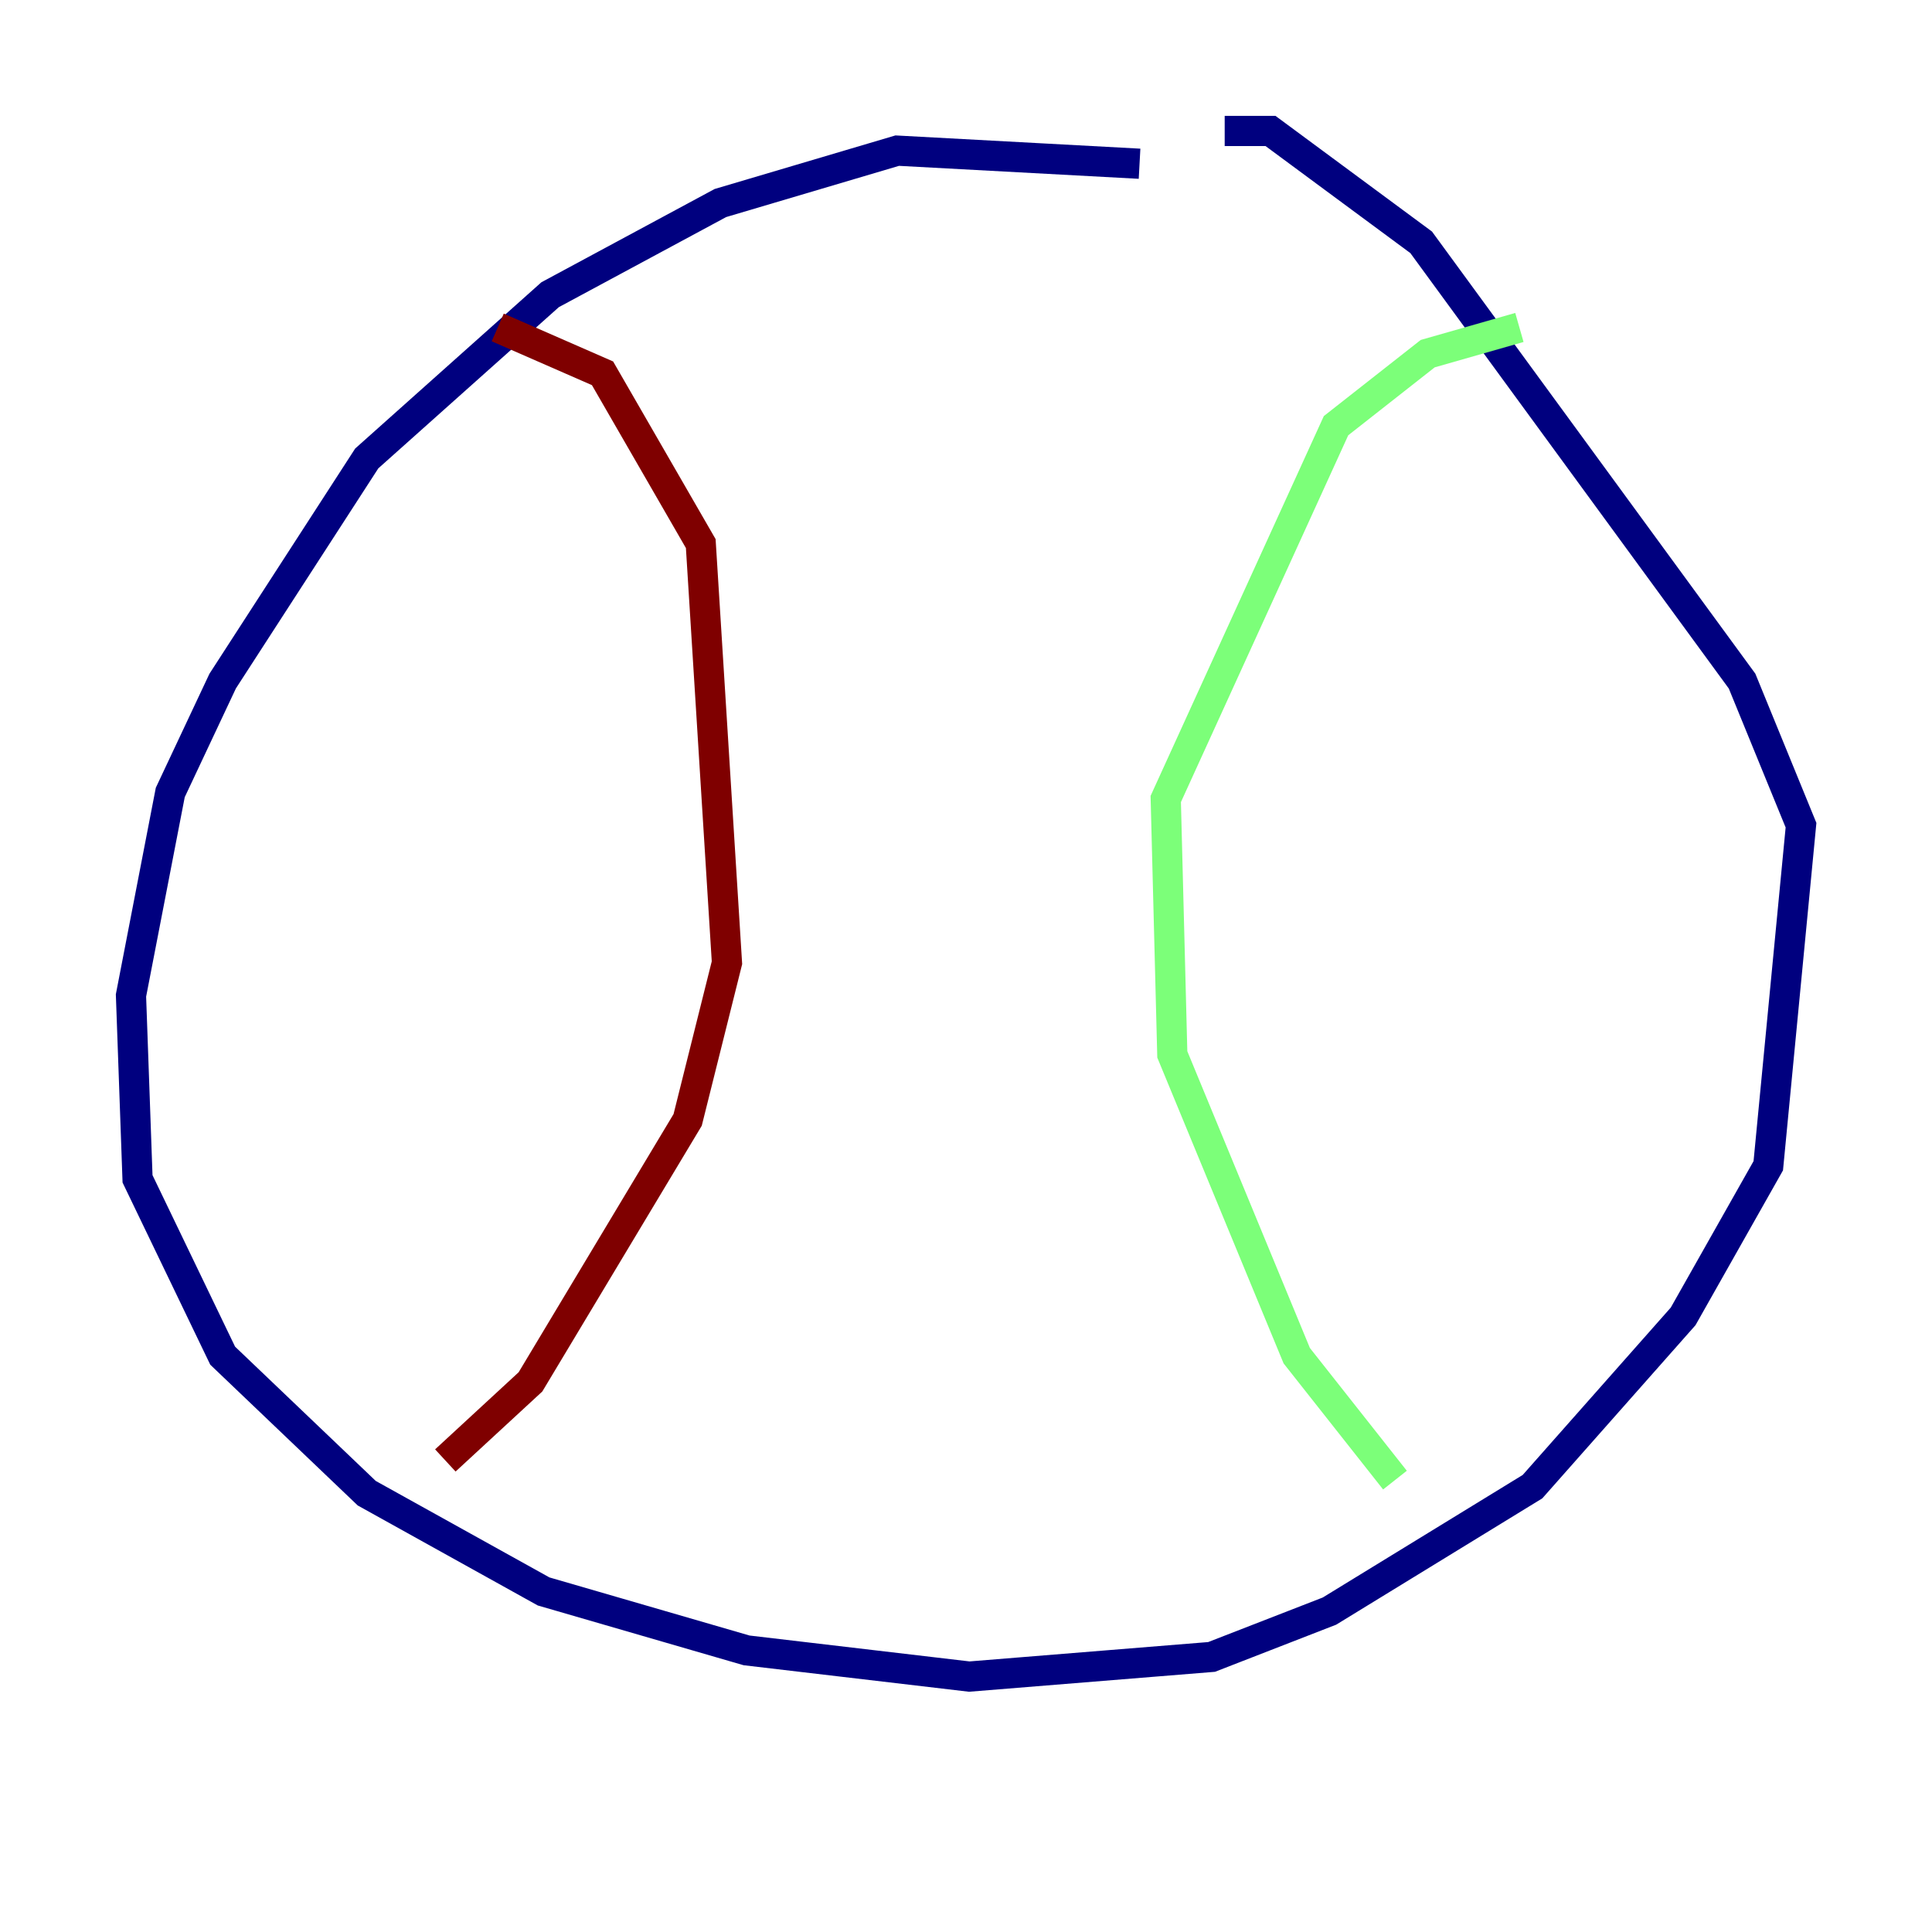 <?xml version="1.0" encoding="utf-8" ?>
<svg baseProfile="tiny" height="128" version="1.2" viewBox="0,0,128,128" width="128" xmlns="http://www.w3.org/2000/svg" xmlns:ev="http://www.w3.org/2001/xml-events" xmlns:xlink="http://www.w3.org/1999/xlink"><defs /><polyline fill="none" points="75.498,10.848 59.444,9.98 47.729,13.451 36.447,19.525 24.298,30.373 14.752,45.125 11.281,52.502 8.678,65.953 9.112,78.102 14.752,89.817 24.298,98.929 36.014,105.437 49.464,109.342 64.217,111.078 80.271,109.776 88.081,106.739 101.532,98.495 111.512,87.214 117.153,77.234 119.322,54.671 115.417,45.125 94.156,16.054 84.176,8.678 81.139,8.678" stroke="#00007f" stroke-width="2" /><polyline fill="none" points="100.664,21.695 94.59,23.43 88.515,28.203 77.234,52.936 77.668,69.858 85.912,89.817 92.42,98.061" stroke="#7cff79" stroke-width="2" /><polyline fill="none" points="32.976,21.695 39.919,24.732 46.427,36.014 48.163,63.783 45.559,74.197 35.146,91.552 29.505,96.759" stroke="#7f0000" stroke-width="2" /></svg>
